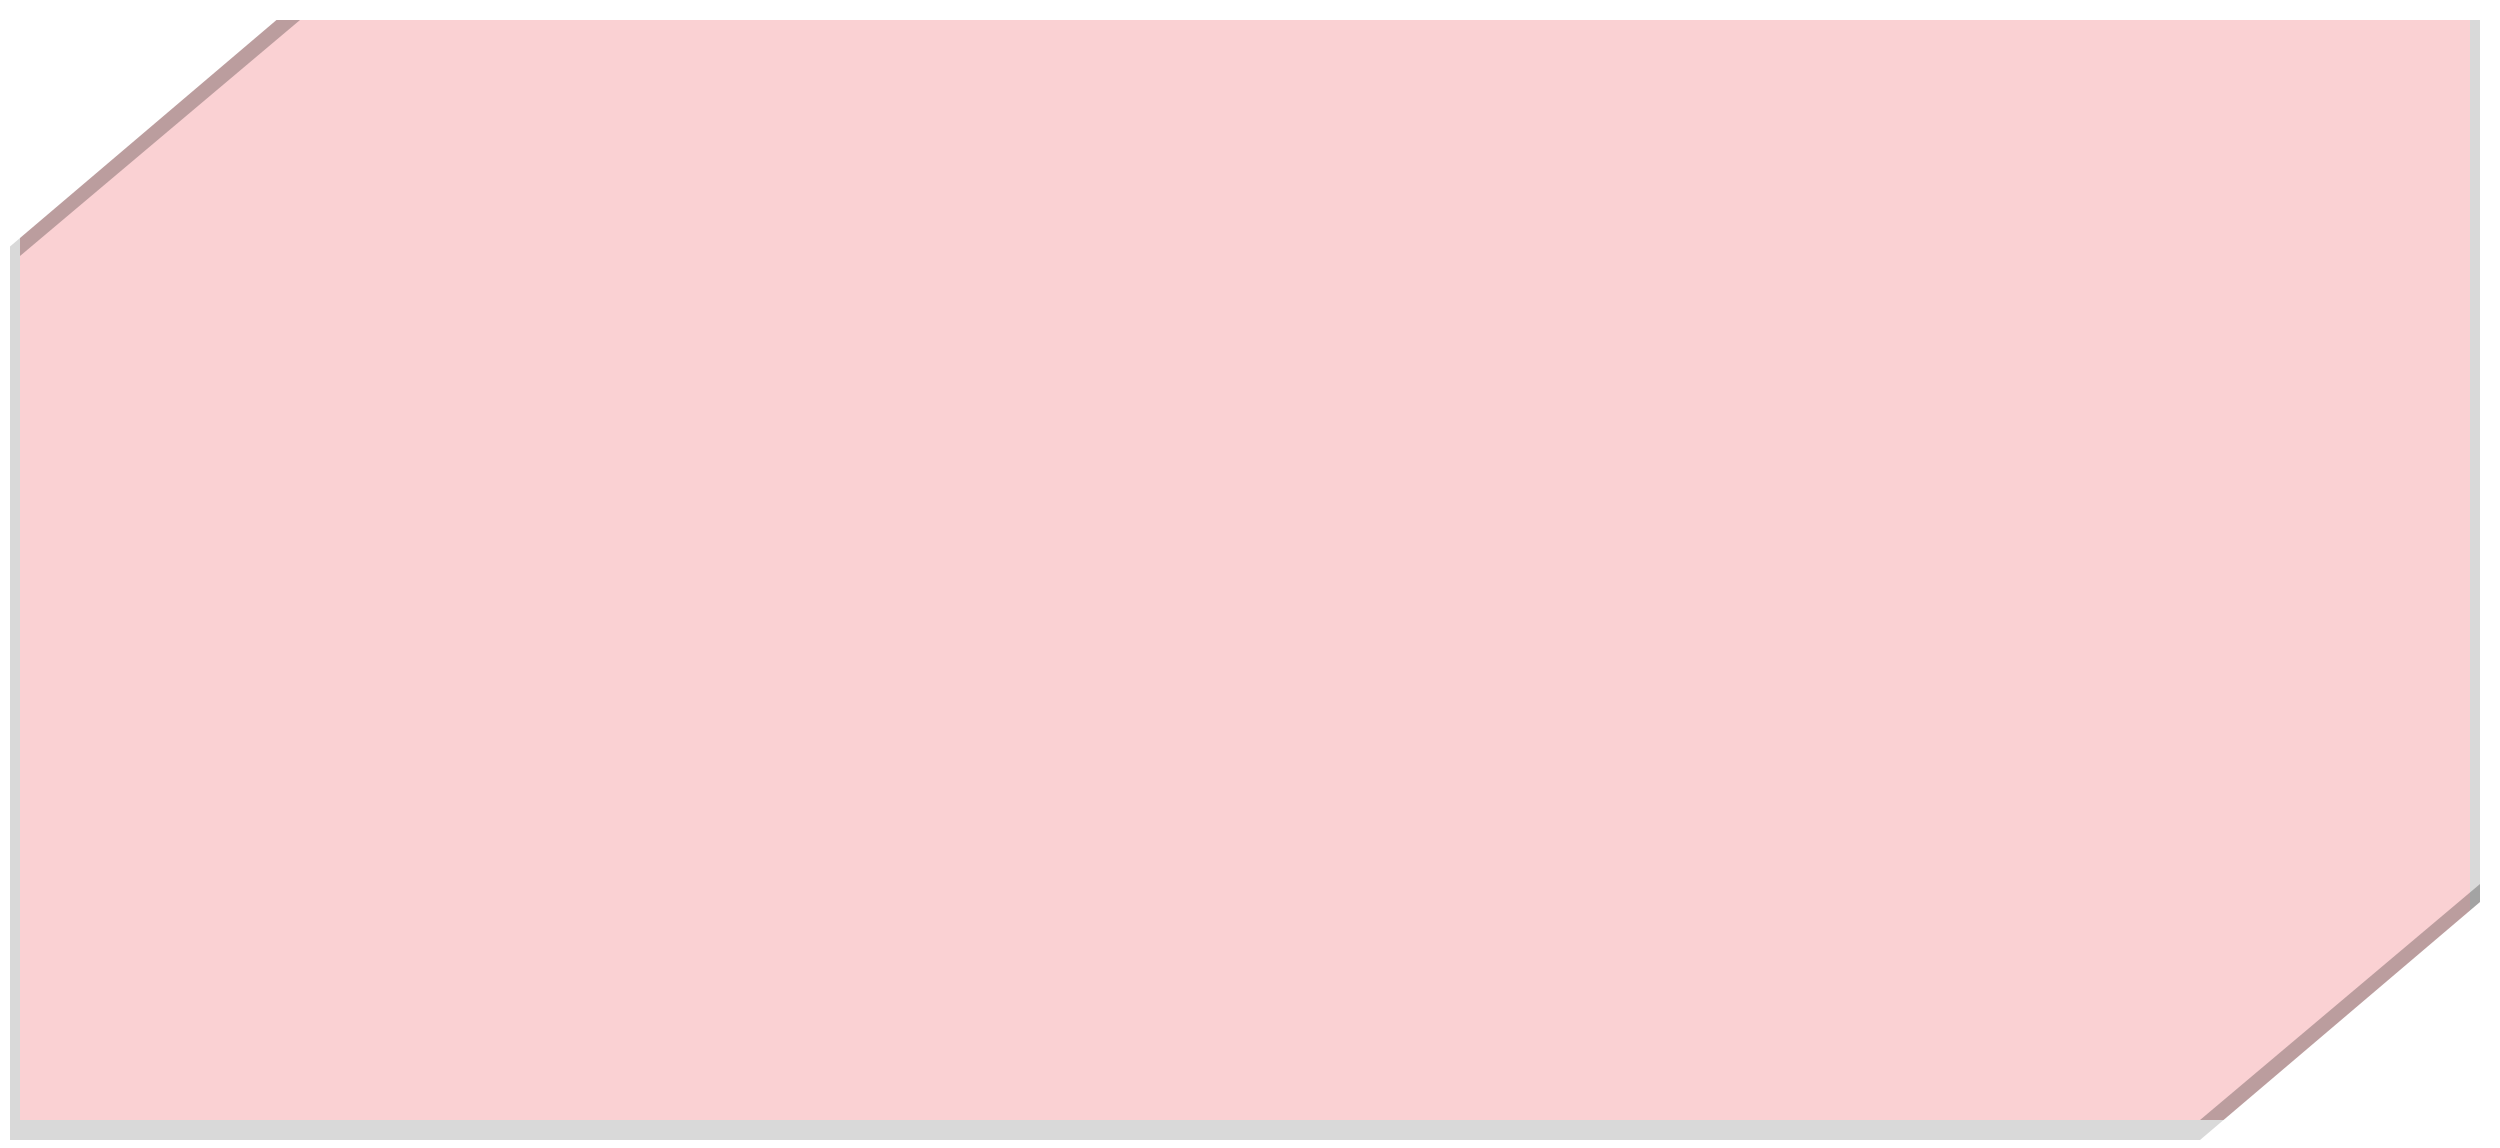 <svg width="1250" height="574" viewBox="0 0 1250 574" fill="none" xmlns="http://www.w3.org/2000/svg">
<g filter="url(#filter0_f)">
<rect x="5" y="10" width="1235" height="560" fill="black" fill-opacity="0.15"/>
</g>
<g filter="url(#filter1_dd)">
<rect x="10" y="10" width="1225" height="550" fill="#FAD1D3"/>
<rect x="10.5" y="10.5" width="1224" height="549" stroke="#FAD1D3"/>
</g>
<g filter="url(#filter2_f)">
<path d="M150 10H10V128L150 10Z" fill="black" fill-opacity="0.25"/>
</g>
<path d="M150 0H0V127.5L150 0Z" fill="white"/>
<g filter="url(#filter3_f)">
<path d="M1100 560H1240V442L1100 560Z" fill="black" fill-opacity="0.25"/>
</g>
<path d="M1100 570H1250V442.5L1100 570Z" fill="white"/>
<defs>
<filter id="filter0_f" x="1" y="6" width="1243" height="568" filterUnits="userSpaceOnUse" color-interpolation-filters="sRGB">
<feFlood flood-opacity="0" result="BackgroundImageFix"/>
<feBlend mode="normal" in="SourceGraphic" in2="BackgroundImageFix" result="shape"/>
<feGaussianBlur stdDeviation="2" result="effect1_foregroundBlur"/>
</filter>
<filter id="filter1_dd" x="2" y="2" width="1241" height="566" filterUnits="userSpaceOnUse" color-interpolation-filters="sRGB">
<feFlood flood-opacity="0" result="BackgroundImageFix"/>
<feColorMatrix in="SourceAlpha" type="matrix" values="0 0 0 0 0 0 0 0 0 0 0 0 0 0 0 0 0 0 127 0"/>
<feOffset dx="-4" dy="-4"/>
<feGaussianBlur stdDeviation="2"/>
<feColorMatrix type="matrix" values="0 0 0 0 0 0 0 0 0 0 0 0 0 0 0 0 0 0 0.15 0"/>
<feBlend mode="normal" in2="BackgroundImageFix" result="effect1_dropShadow"/>
<feColorMatrix in="SourceAlpha" type="matrix" values="0 0 0 0 0 0 0 0 0 0 0 0 0 0 0 0 0 0 127 0"/>
<feOffset dx="4" dy="4"/>
<feGaussianBlur stdDeviation="2"/>
<feColorMatrix type="matrix" values="0 0 0 0 0 0 0 0 0 0 0 0 0 0 0 0 0 0 0.15 0"/>
<feBlend mode="normal" in2="effect1_dropShadow" result="effect2_dropShadow"/>
<feBlend mode="normal" in="SourceGraphic" in2="effect2_dropShadow" result="shape"/>
</filter>
<filter id="filter2_f" x="6" y="6" width="148" height="126" filterUnits="userSpaceOnUse" color-interpolation-filters="sRGB">
<feFlood flood-opacity="0" result="BackgroundImageFix"/>
<feBlend mode="normal" in="SourceGraphic" in2="BackgroundImageFix" result="shape"/>
<feGaussianBlur stdDeviation="2" result="effect1_foregroundBlur"/>
</filter>
<filter id="filter3_f" x="1096" y="438" width="148" height="126" filterUnits="userSpaceOnUse" color-interpolation-filters="sRGB">
<feFlood flood-opacity="0" result="BackgroundImageFix"/>
<feBlend mode="normal" in="SourceGraphic" in2="BackgroundImageFix" result="shape"/>
<feGaussianBlur stdDeviation="2" result="effect1_foregroundBlur"/>
</filter>
</defs>
</svg>
